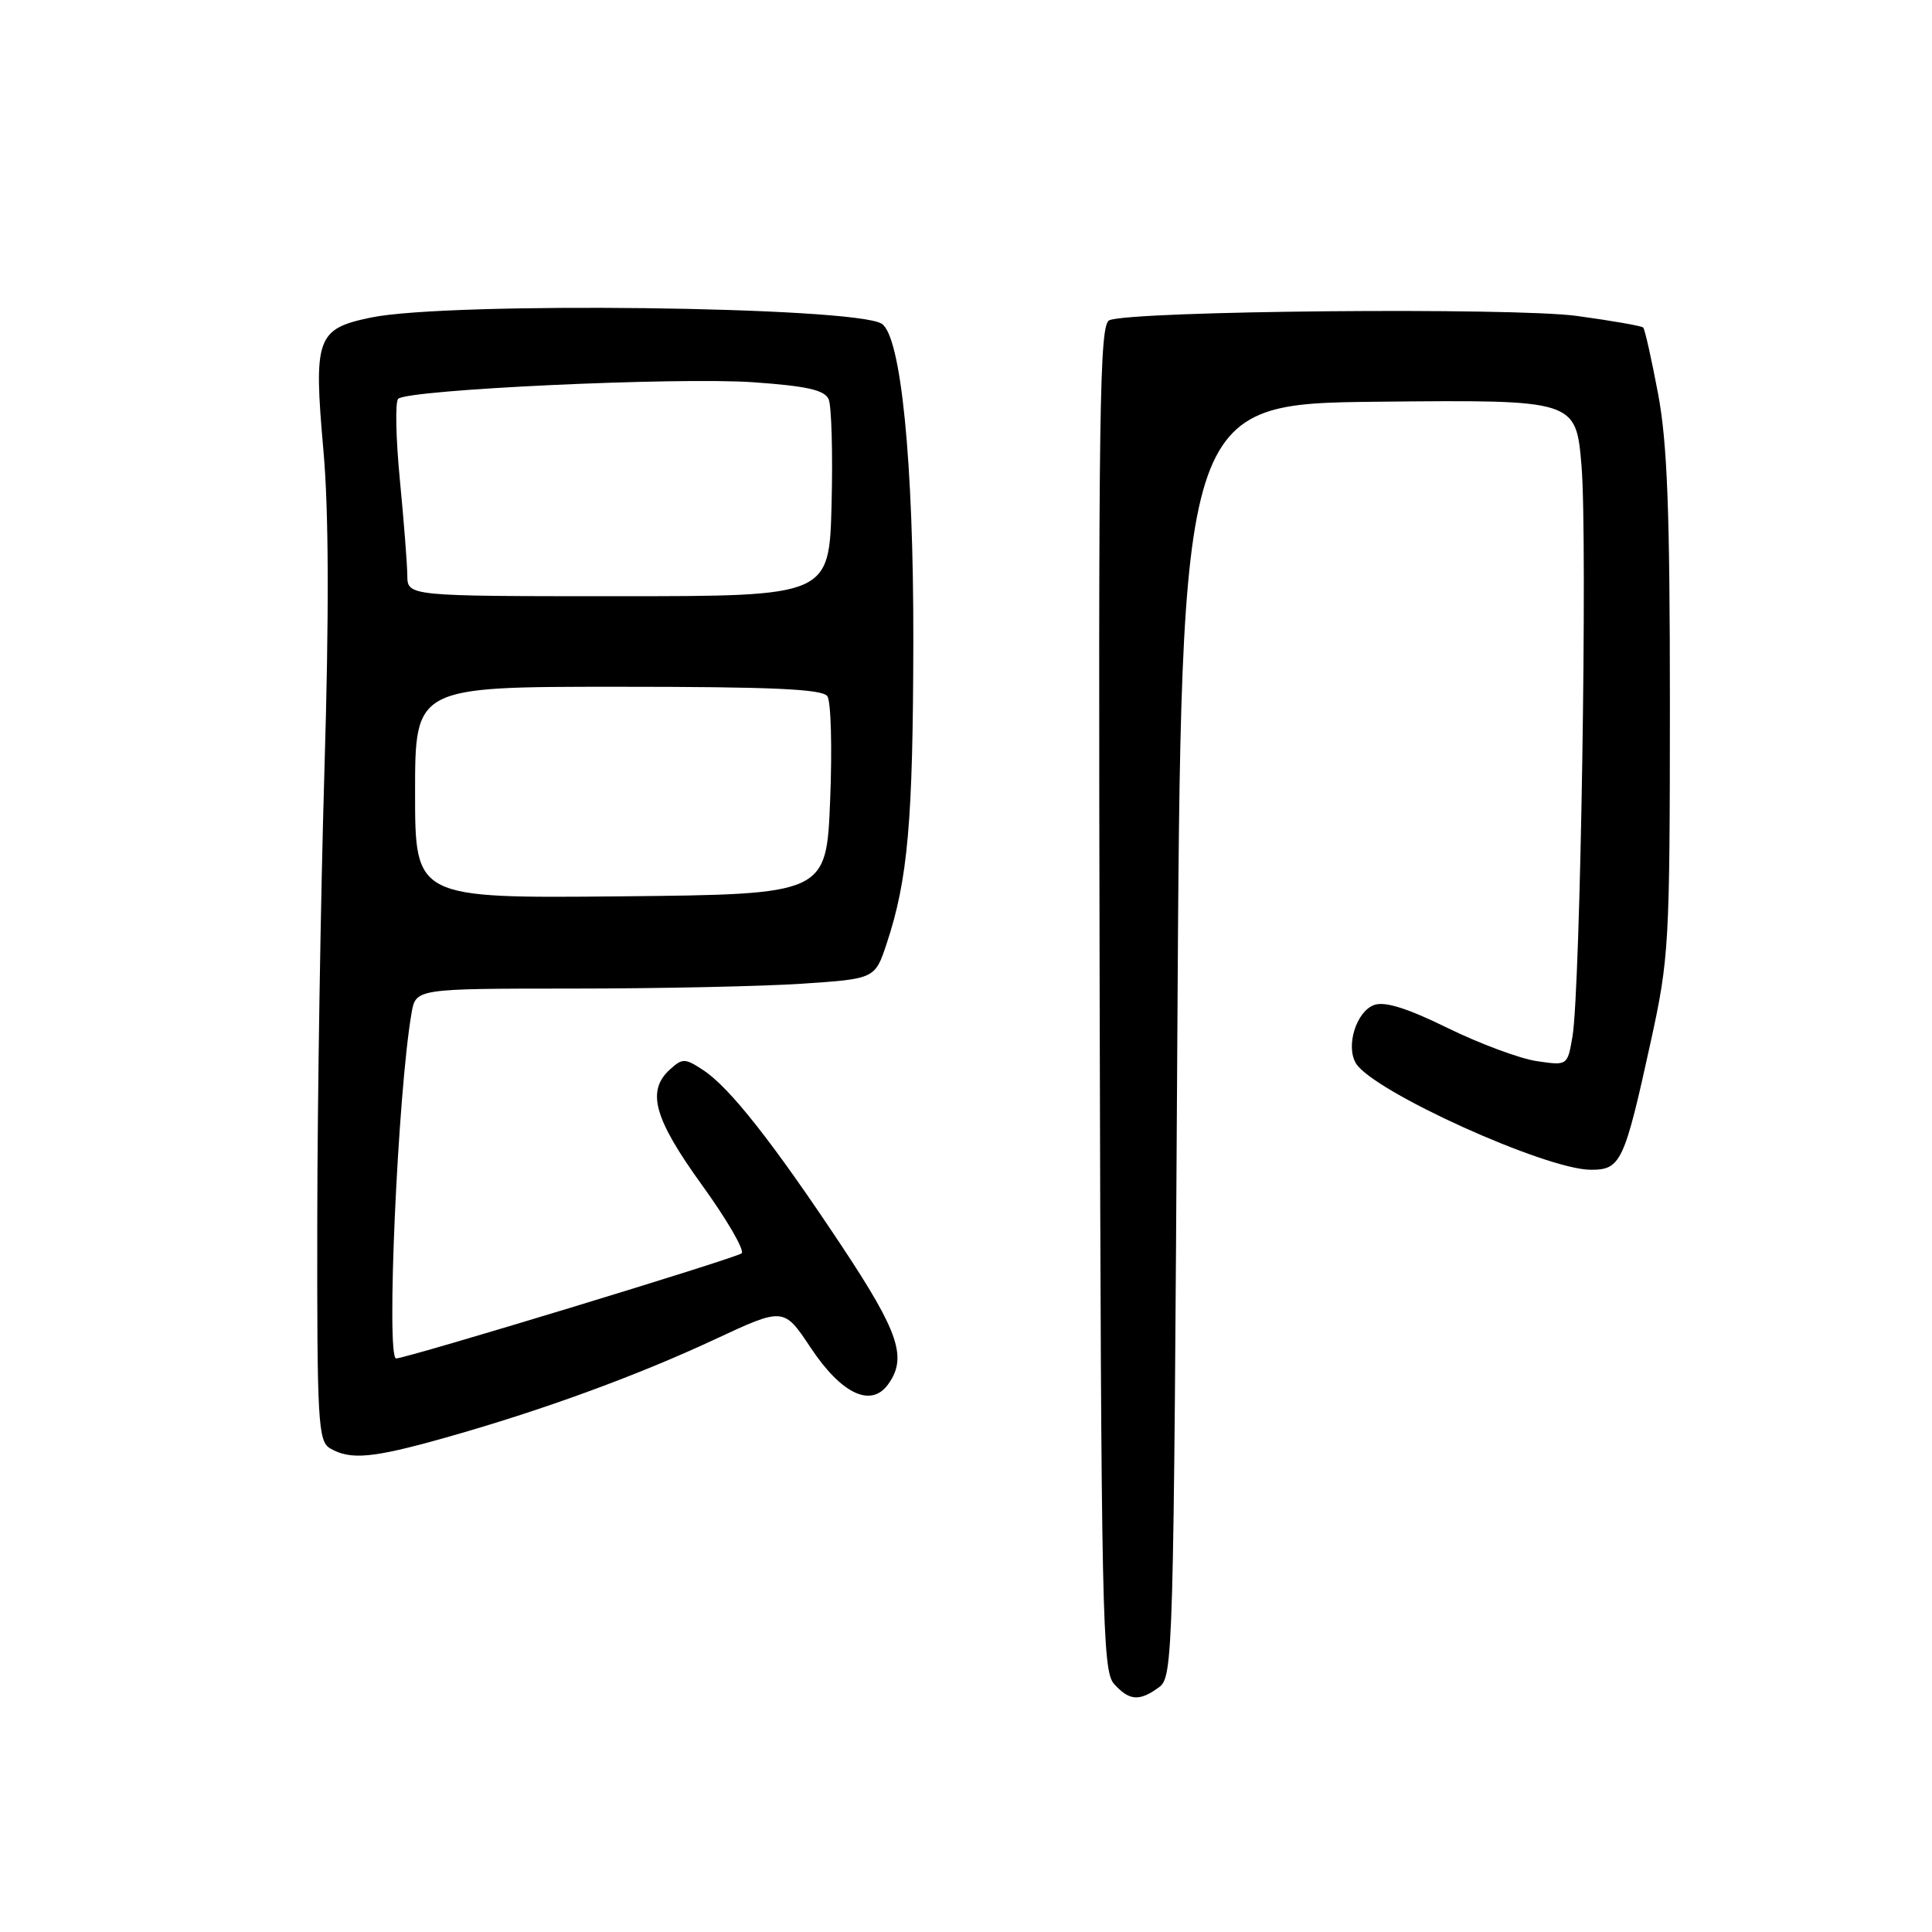 <?xml version="1.0" encoding="UTF-8" standalone="no"?>
<!DOCTYPE svg PUBLIC "-//W3C//DTD SVG 1.1//EN" "http://www.w3.org/Graphics/SVG/1.1/DTD/svg11.dtd" >
<svg xmlns="http://www.w3.org/2000/svg" xmlns:xlink="http://www.w3.org/1999/xlink" version="1.1" viewBox="0 0 256 256">
 <g >
 <path fill="currentColor"
d=" M 153.56 223.58 C 155.45 222.20 155.51 219.85 156.00 137.83 C 156.50 53.50 156.50 53.50 182.66 53.23 C 208.82 52.97 208.82 52.97 209.56 61.73 C 210.37 71.34 209.42 131.17 208.36 137.35 C 207.70 141.21 207.70 141.21 203.60 140.60 C 201.35 140.26 196.03 138.28 191.79 136.20 C 186.43 133.57 183.47 132.65 182.07 133.17 C 179.71 134.04 178.29 138.62 179.67 140.90 C 181.93 144.62 204.85 155.00 210.80 155.00 C 214.77 155.00 215.23 154.02 218.74 138.00 C 221.15 127.00 221.26 125.06 221.27 93.50 C 221.27 67.65 220.93 58.69 219.70 52.15 C 218.83 47.55 217.95 43.61 217.73 43.40 C 217.51 43.18 213.55 42.49 208.92 41.86 C 200.46 40.72 150.14 41.17 147.00 42.43 C 145.68 42.95 145.53 53.72 145.71 132.14 C 145.91 214.27 146.06 221.41 147.62 223.13 C 149.64 225.37 150.97 225.47 153.56 223.58 Z  M 58.87 190.54 C 71.70 186.93 84.26 182.35 94.68 177.49 C 103.85 173.21 103.85 173.21 107.42 178.58 C 111.49 184.70 115.39 186.56 117.66 183.46 C 120.25 179.91 119.13 176.56 111.55 165.13 C 102.44 151.41 96.68 144.09 93.20 141.81 C 90.78 140.21 90.43 140.20 88.79 141.69 C 85.63 144.55 86.64 148.19 93.02 157.03 C 96.33 161.61 98.69 165.68 98.27 166.07 C 97.61 166.69 53.84 180.00 52.49 180.00 C 51.14 180.00 52.71 144.74 54.53 134.25 C 55.09 131.00 55.09 131.00 75.80 130.99 C 87.18 130.99 100.87 130.70 106.22 130.35 C 115.94 129.70 115.94 129.70 117.49 125.02 C 120.30 116.57 120.98 108.82 121.02 85.00 C 121.06 61.25 119.39 44.48 116.82 42.89 C 113.13 40.61 59.42 39.96 49.19 42.07 C 41.95 43.56 41.53 44.72 42.85 59.62 C 43.57 67.64 43.61 81.40 42.99 102.00 C 42.49 118.78 42.06 145.64 42.04 161.70 C 42.00 188.48 42.15 190.99 43.75 191.92 C 46.43 193.48 49.34 193.22 58.87 190.54 Z  M 55.00 105.02 C 55.00 91.00 55.00 91.00 81.88 91.00 C 102.25 91.00 108.97 91.30 109.63 92.25 C 110.11 92.94 110.28 99.12 110.00 106.00 C 109.50 118.50 109.50 118.50 82.25 118.77 C 55.00 119.03 55.00 119.03 55.00 105.02 Z  M 53.97 76.25 C 53.96 74.74 53.51 69.02 52.98 63.54 C 52.45 58.07 52.35 53.25 52.76 52.85 C 53.98 51.62 89.80 49.95 99.80 50.65 C 106.92 51.15 109.26 51.68 109.80 52.90 C 110.18 53.78 110.36 60.01 110.19 66.75 C 109.88 79.00 109.88 79.00 81.94 79.00 C 54.00 79.00 54.00 79.00 53.97 76.25 Z "/>
</g>
</svg>
